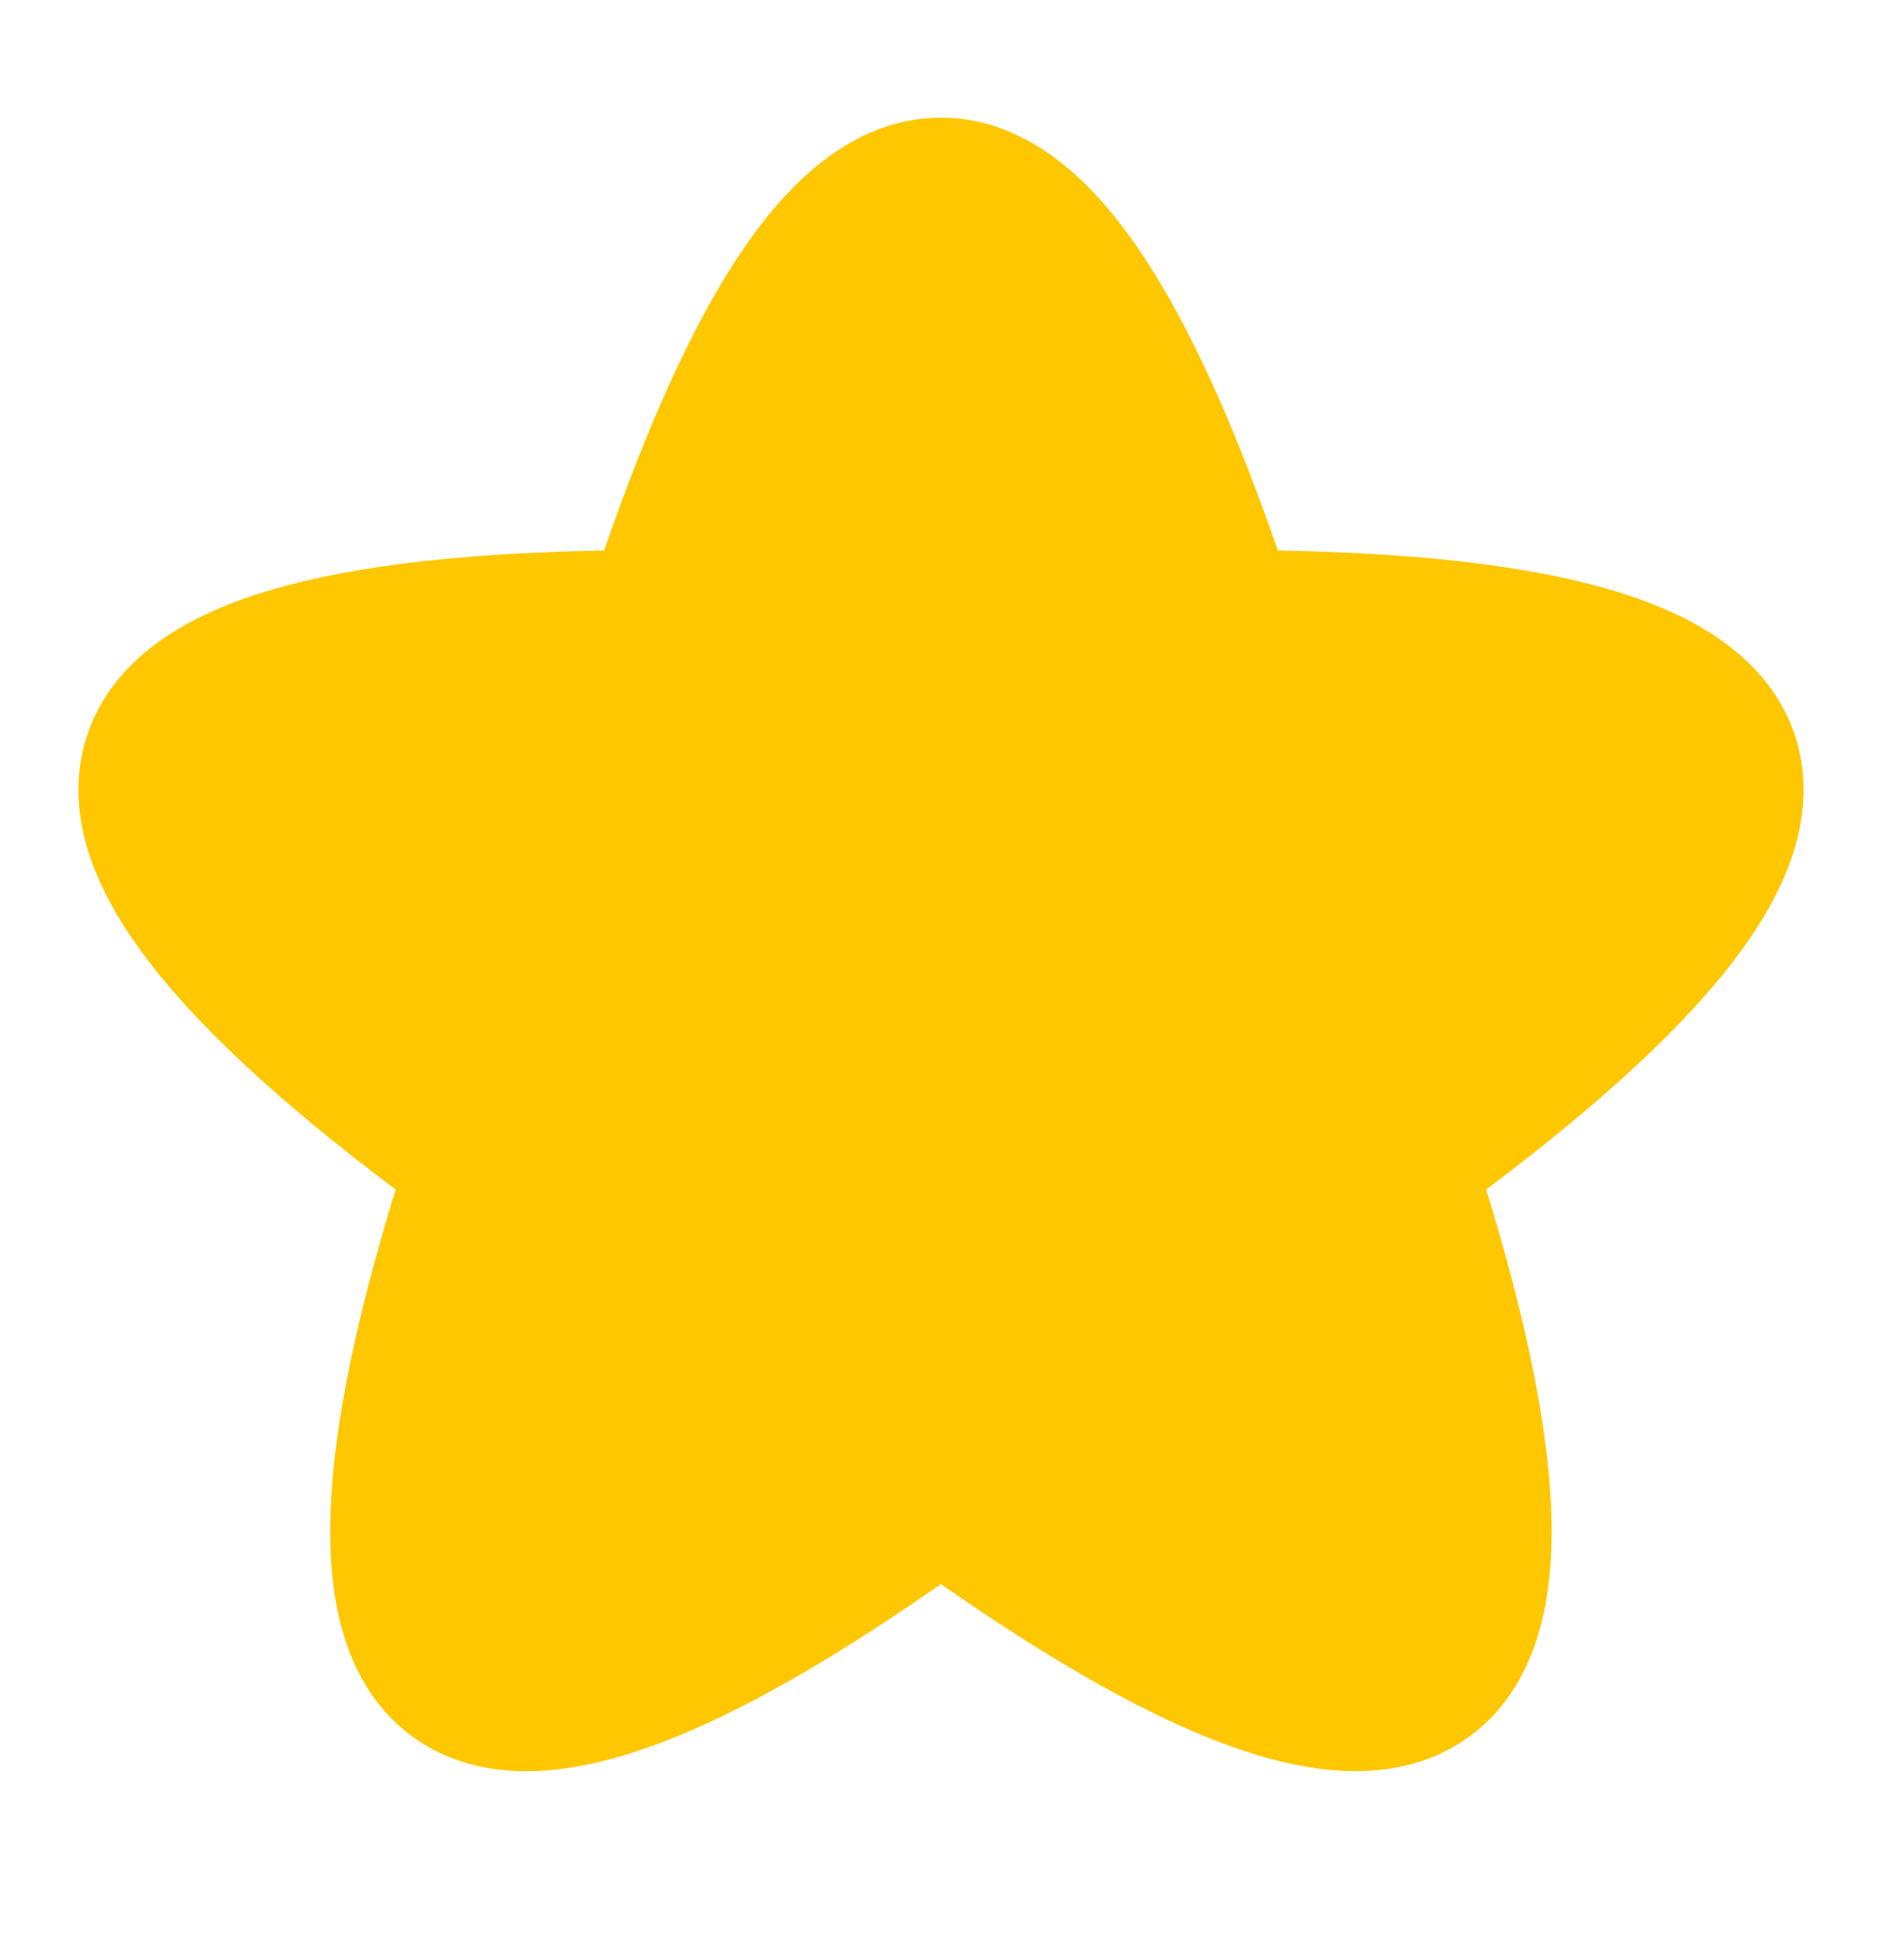 <svg width="24" height="25" viewBox="0 0 24 25" fill="none" xmlns="http://www.w3.org/2000/svg">
<g clip-path="url(#clip0_1053_33481)">
<path d="M17.286 21.59C16.159 21.591 14.397 20.719 11.998 18.975C9.601 20.72 7.838 21.592 6.71 21.591C4.893 21.591 4.728 19.324 6.215 14.791C-0.044 10.274 0.667 8.016 8.35 8.016H8.426C9.616 4.339 10.807 2.5 12 2.5C13.19 2.5 14.381 4.339 15.574 8.016H15.65C23.333 8.016 24.044 10.274 17.783 14.79C19.27 19.325 19.104 21.591 17.286 21.59Z" fill="#FFC700" stroke="#FFC700" stroke-width="2" stroke-linecap="round" stroke-linejoin="round"/>
</g>
<defs>
<clipPath id="clip0_1053_33481">
<rect width="24" height="24" fill="white" transform="translate(0 0.5)"/>
</clipPath>
</defs>
</svg>
